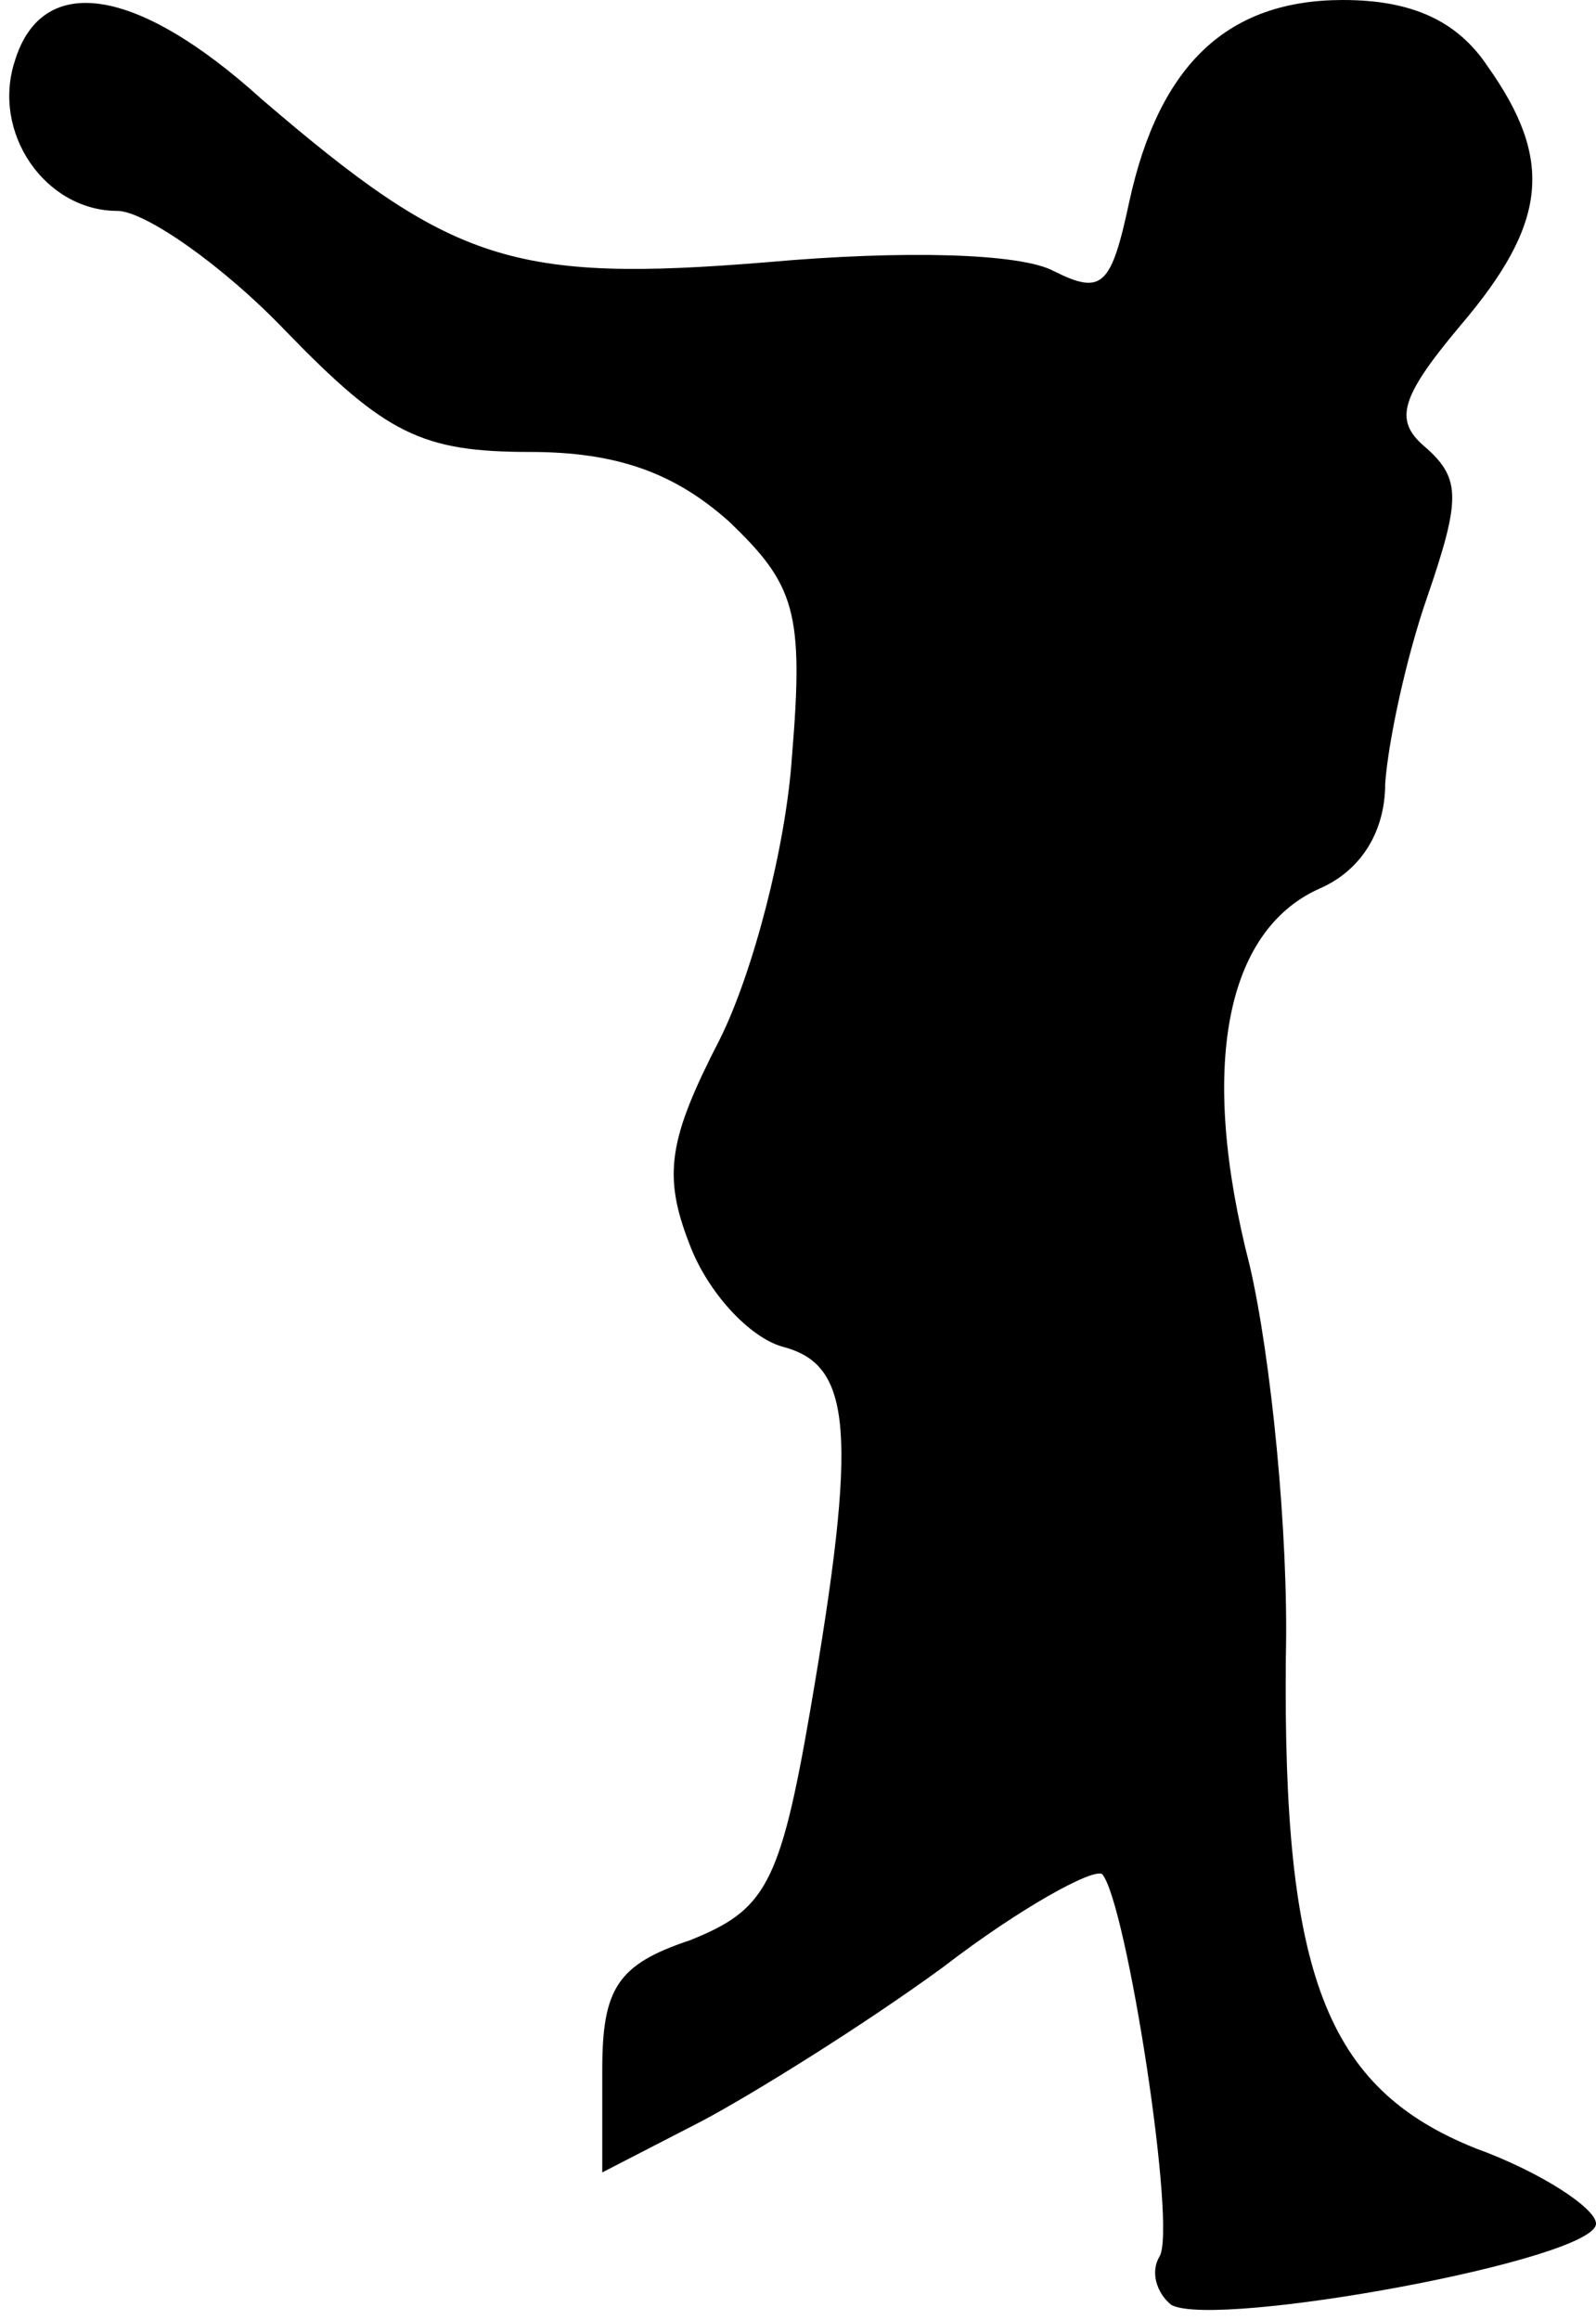 <?xml version="1.0" standalone="no"?>
<!DOCTYPE svg PUBLIC "-//W3C//DTD SVG 20010904//EN"
 "http://www.w3.org/TR/2001/REC-SVG-20010904/DTD/svg10.dtd">
<svg version="1.0" xmlns="http://www.w3.org/2000/svg"
 width="53pt" height="77pt" viewBox="0 0 53 77"
 preserveAspectRatio="xMidYMid meet">
<g transform="translate(0,77) scale(0.1,-0.1)"
fill="#000000" stroke="none">
<path fill="#000000" stroke="none" d="M5 750 c-8 -24 10 -50 34 -50 9 0 35
-18 56 -40 33 -34 45 -40 81 -40 29 0 48 -7 66 -23 22 -21 25 -30 21 -78 -2
-30 -13 -72 -24 -94 -17 -33 -19 -45 -10 -68 6 -16 20 -31 31 -34 23 -6 25
-28 9 -121 -10 -58 -15 -66 -40 -76 -24 -8 -29 -16 -29 -43 l0 -34 33 17 c17
9 54 32 80 51 26 20 50 33 53 31 8 -9 25 -118 19 -127 -3 -5 -1 -12 4 -16 15
-8 141 15 141 27 0 5 -18 17 -40 25 -50 20 -64 58 -63 163 1 41 -5 100 -12
130 -17 66 -8 111 23 125 14 6 22 19 22 35 1 14 7 42 14 62 11 32 11 39 0 49
-11 9 -10 16 11 41 29 34 31 55 9 86 -10 15 -25 22 -48 22 -38 0 -61 -21 -71
-67 -6 -28 -9 -31 -25 -23 -11 6 -50 7 -95 3 -85 -7 -105 0 -168 54 -42 38
-73 42 -82 13z"/>
</g>
</svg>
